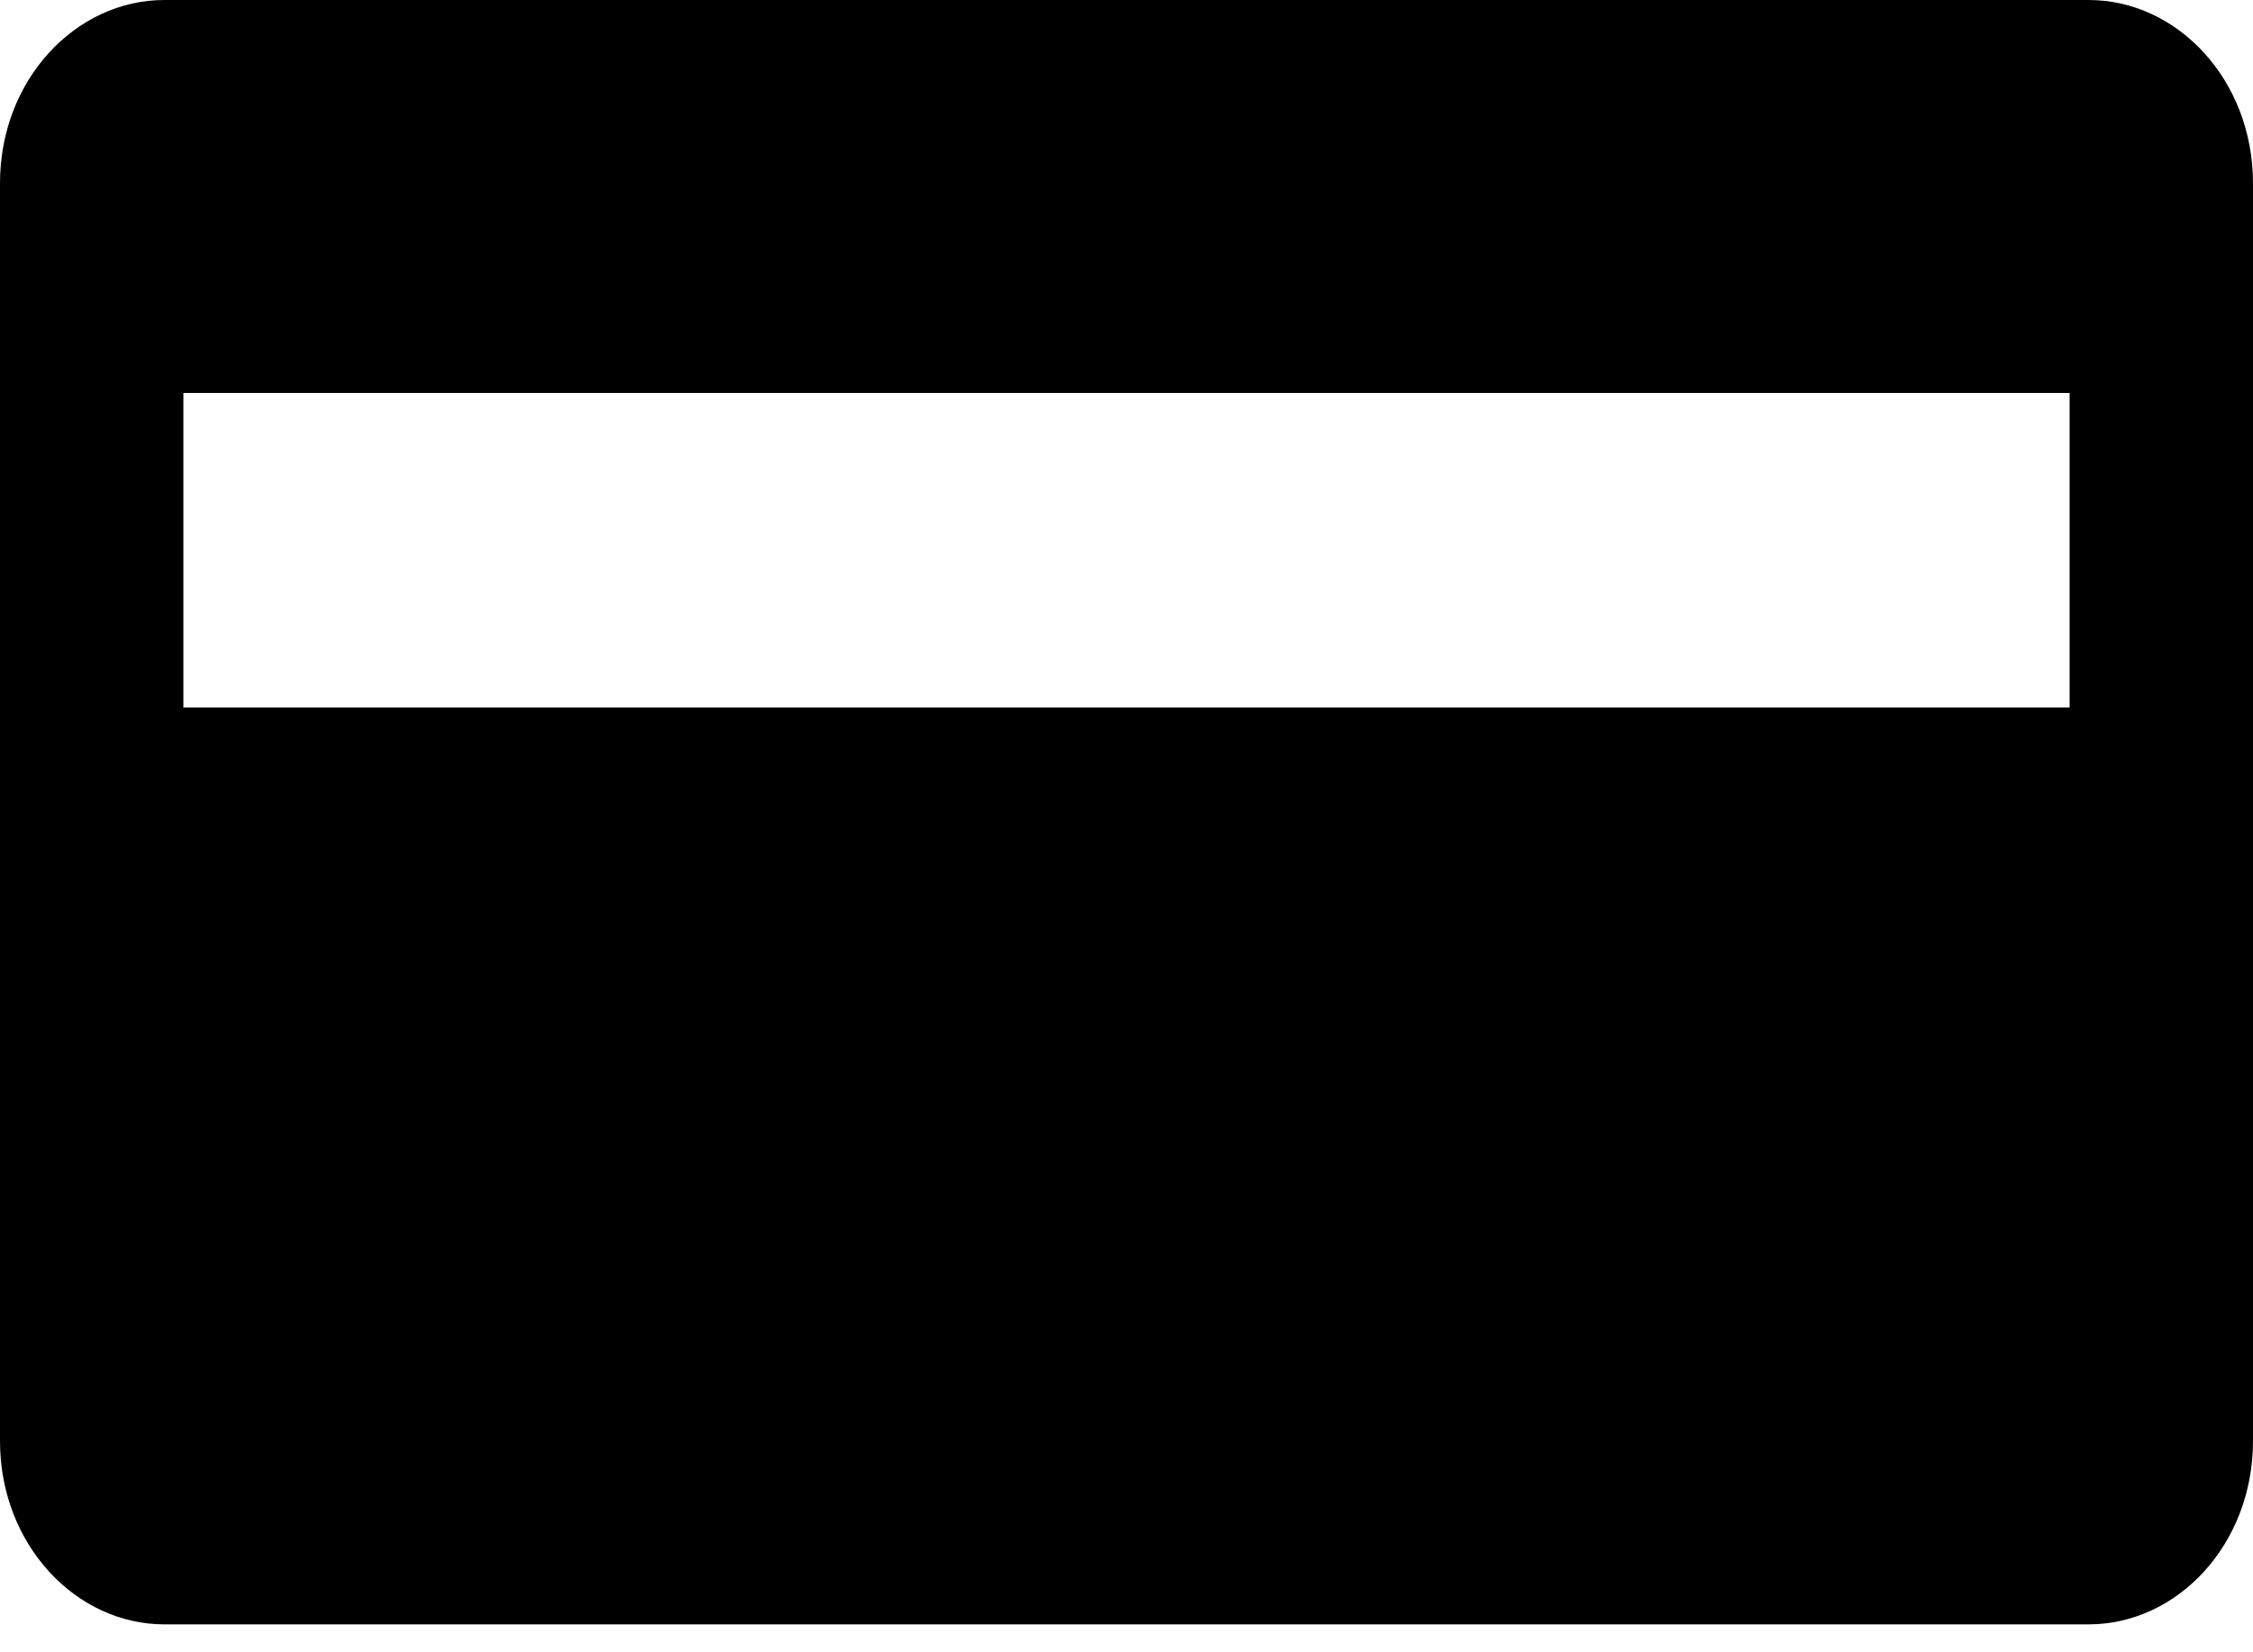 <svg fill="currentColor" xmlns="http://www.w3.org/2000/svg" viewBox="0 0 15 11"><path d="M13.906 0H1.094C.505 0 0 .53 0 1.22v8.373c0 .69.505 1.221 1.094 1.221h12.812c.589 0 1.094-.53 1.094-1.221V1.221C15 .53 14.495 0 13.906 0zm-.127 2.616V4.71H1.221V2.616h12.558z"/></svg>